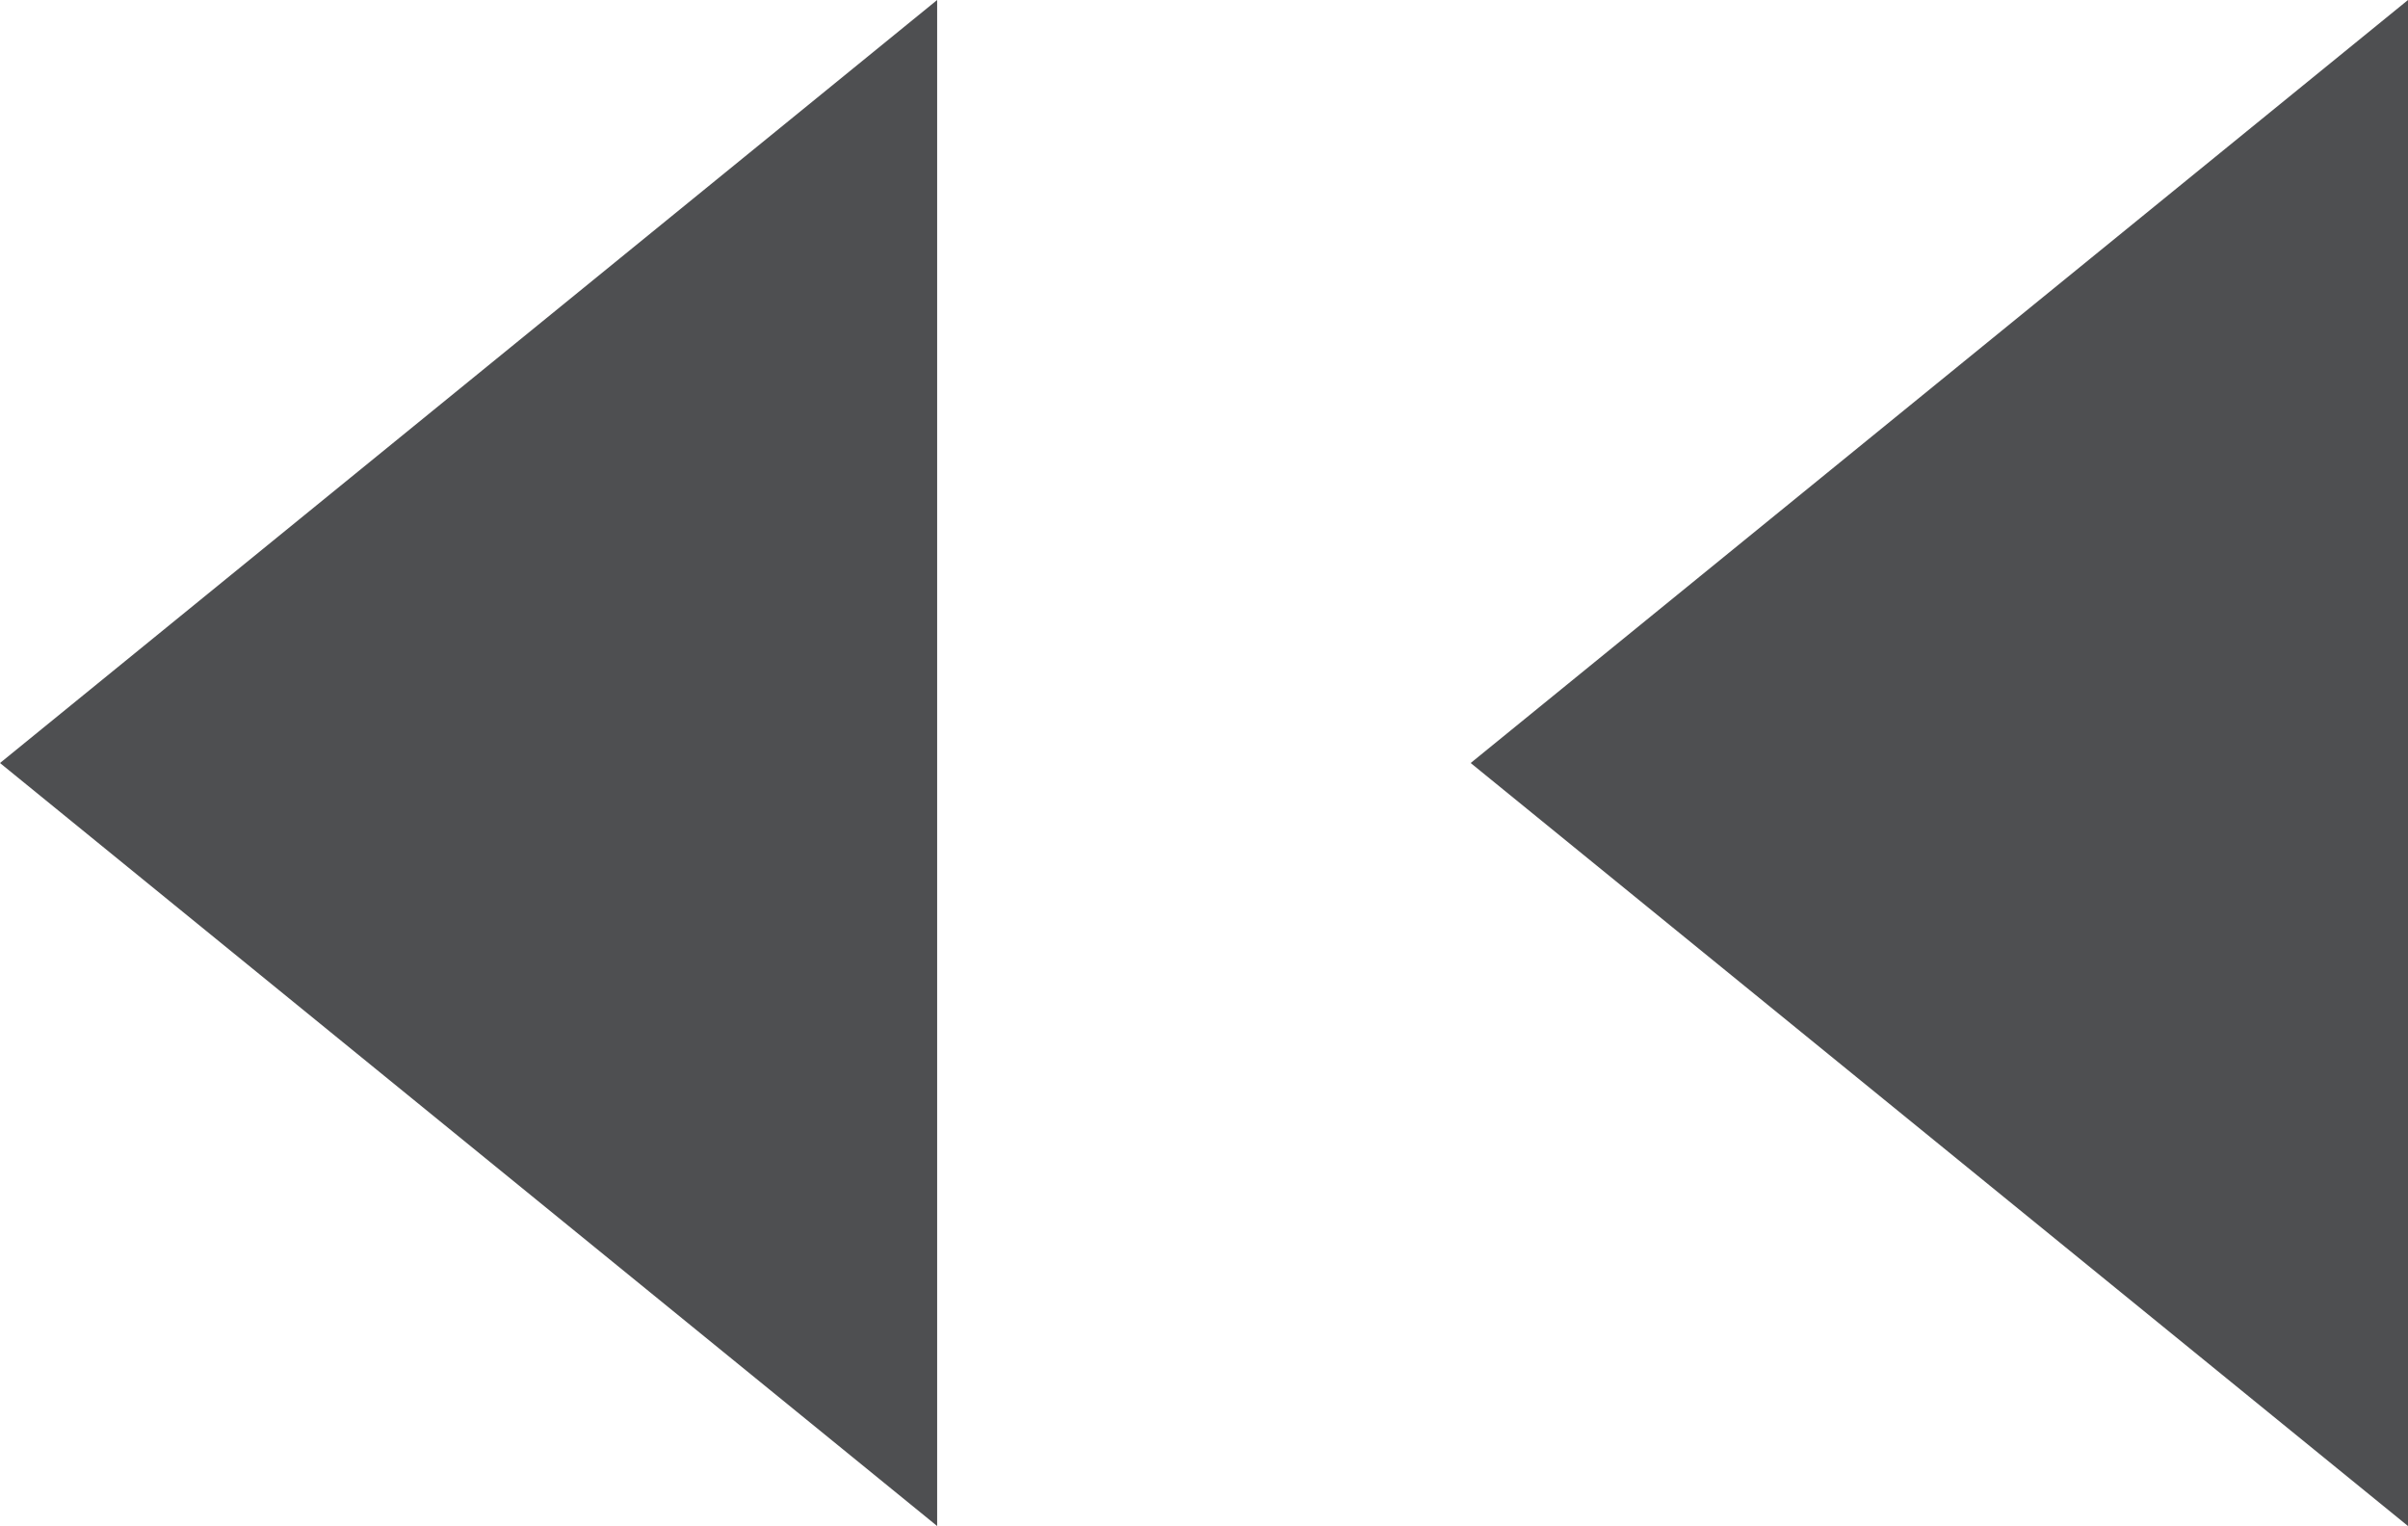 <?xml version="1.0" encoding="utf-8"?>
<!-- Generator: Adobe Illustrator 17.0.0, SVG Export Plug-In . SVG Version: 6.00 Build 0)  -->
<!DOCTYPE svg PUBLIC "-//W3C//DTD SVG 1.1//EN" "http://www.w3.org/Graphics/SVG/1.1/DTD/svg11.dtd">
<svg version="1.1" id="Layer_1" xmlns="http://www.w3.org/2000/svg" xmlns:xlink="http://www.w3.org/1999/xlink" x="0px" y="0px"
	 width="13.775px" height="8.728px" viewBox="0 0 13.775 8.728" enable-background="new 0 0 13.775 8.728" xml:space="preserve">
<g>
	<polygon fill="#4E4F51" points="13.775,8.728 8.413,4.364 13.775,0 	"/>
	<polygon fill="#4E4F51" points="5.361,8.728 0,4.364 5.361,0 	"/>
</g>
</svg>
